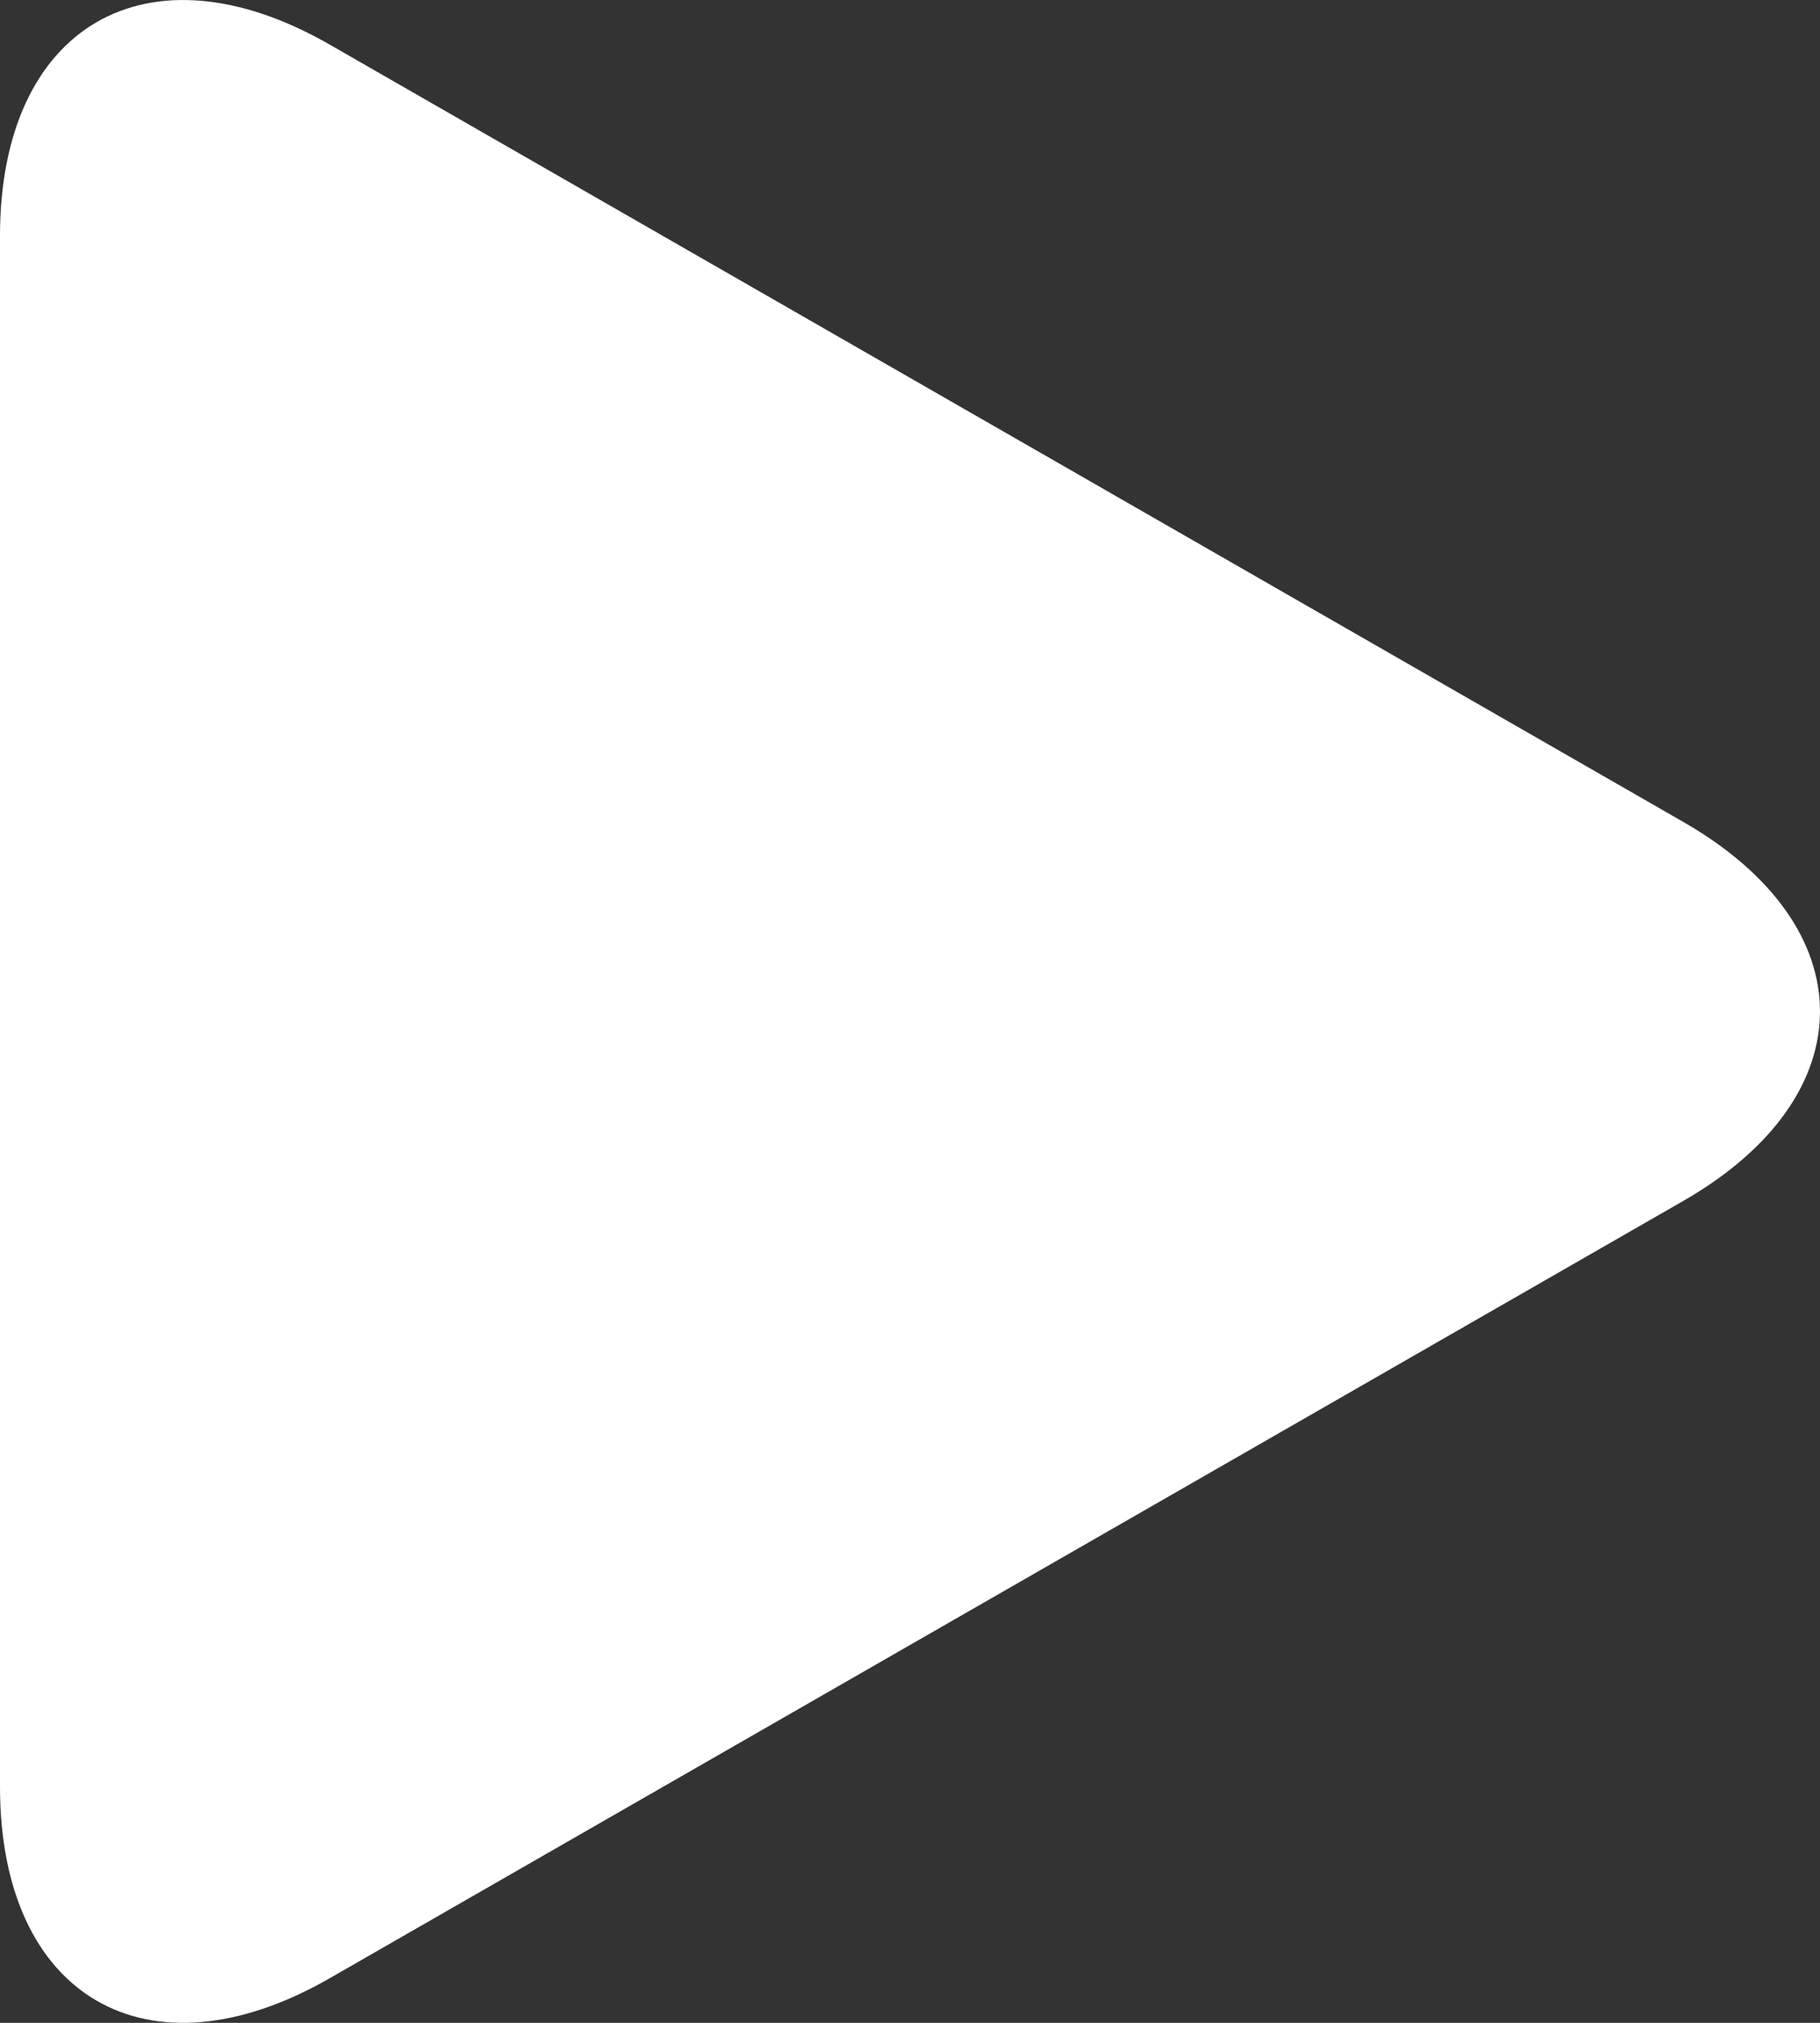 <svg width="18" height="20" viewBox="0 0 18 20" fill="none" xmlns="http://www.w3.org/2000/svg">
<rect x="0" y="0" width="18" height="20" fill="#333333" stroke="none"/>
<path d="M3.261 0.441C1.46 -0.593 0 0.254 0 2.332V17.666C0 19.747 1.46 20.593 3.261 19.559L16.649 11.873C18.45 10.838 18.45 9.162 16.649 8.127L3.261 0.441Z" fill="white"/>
</svg>
